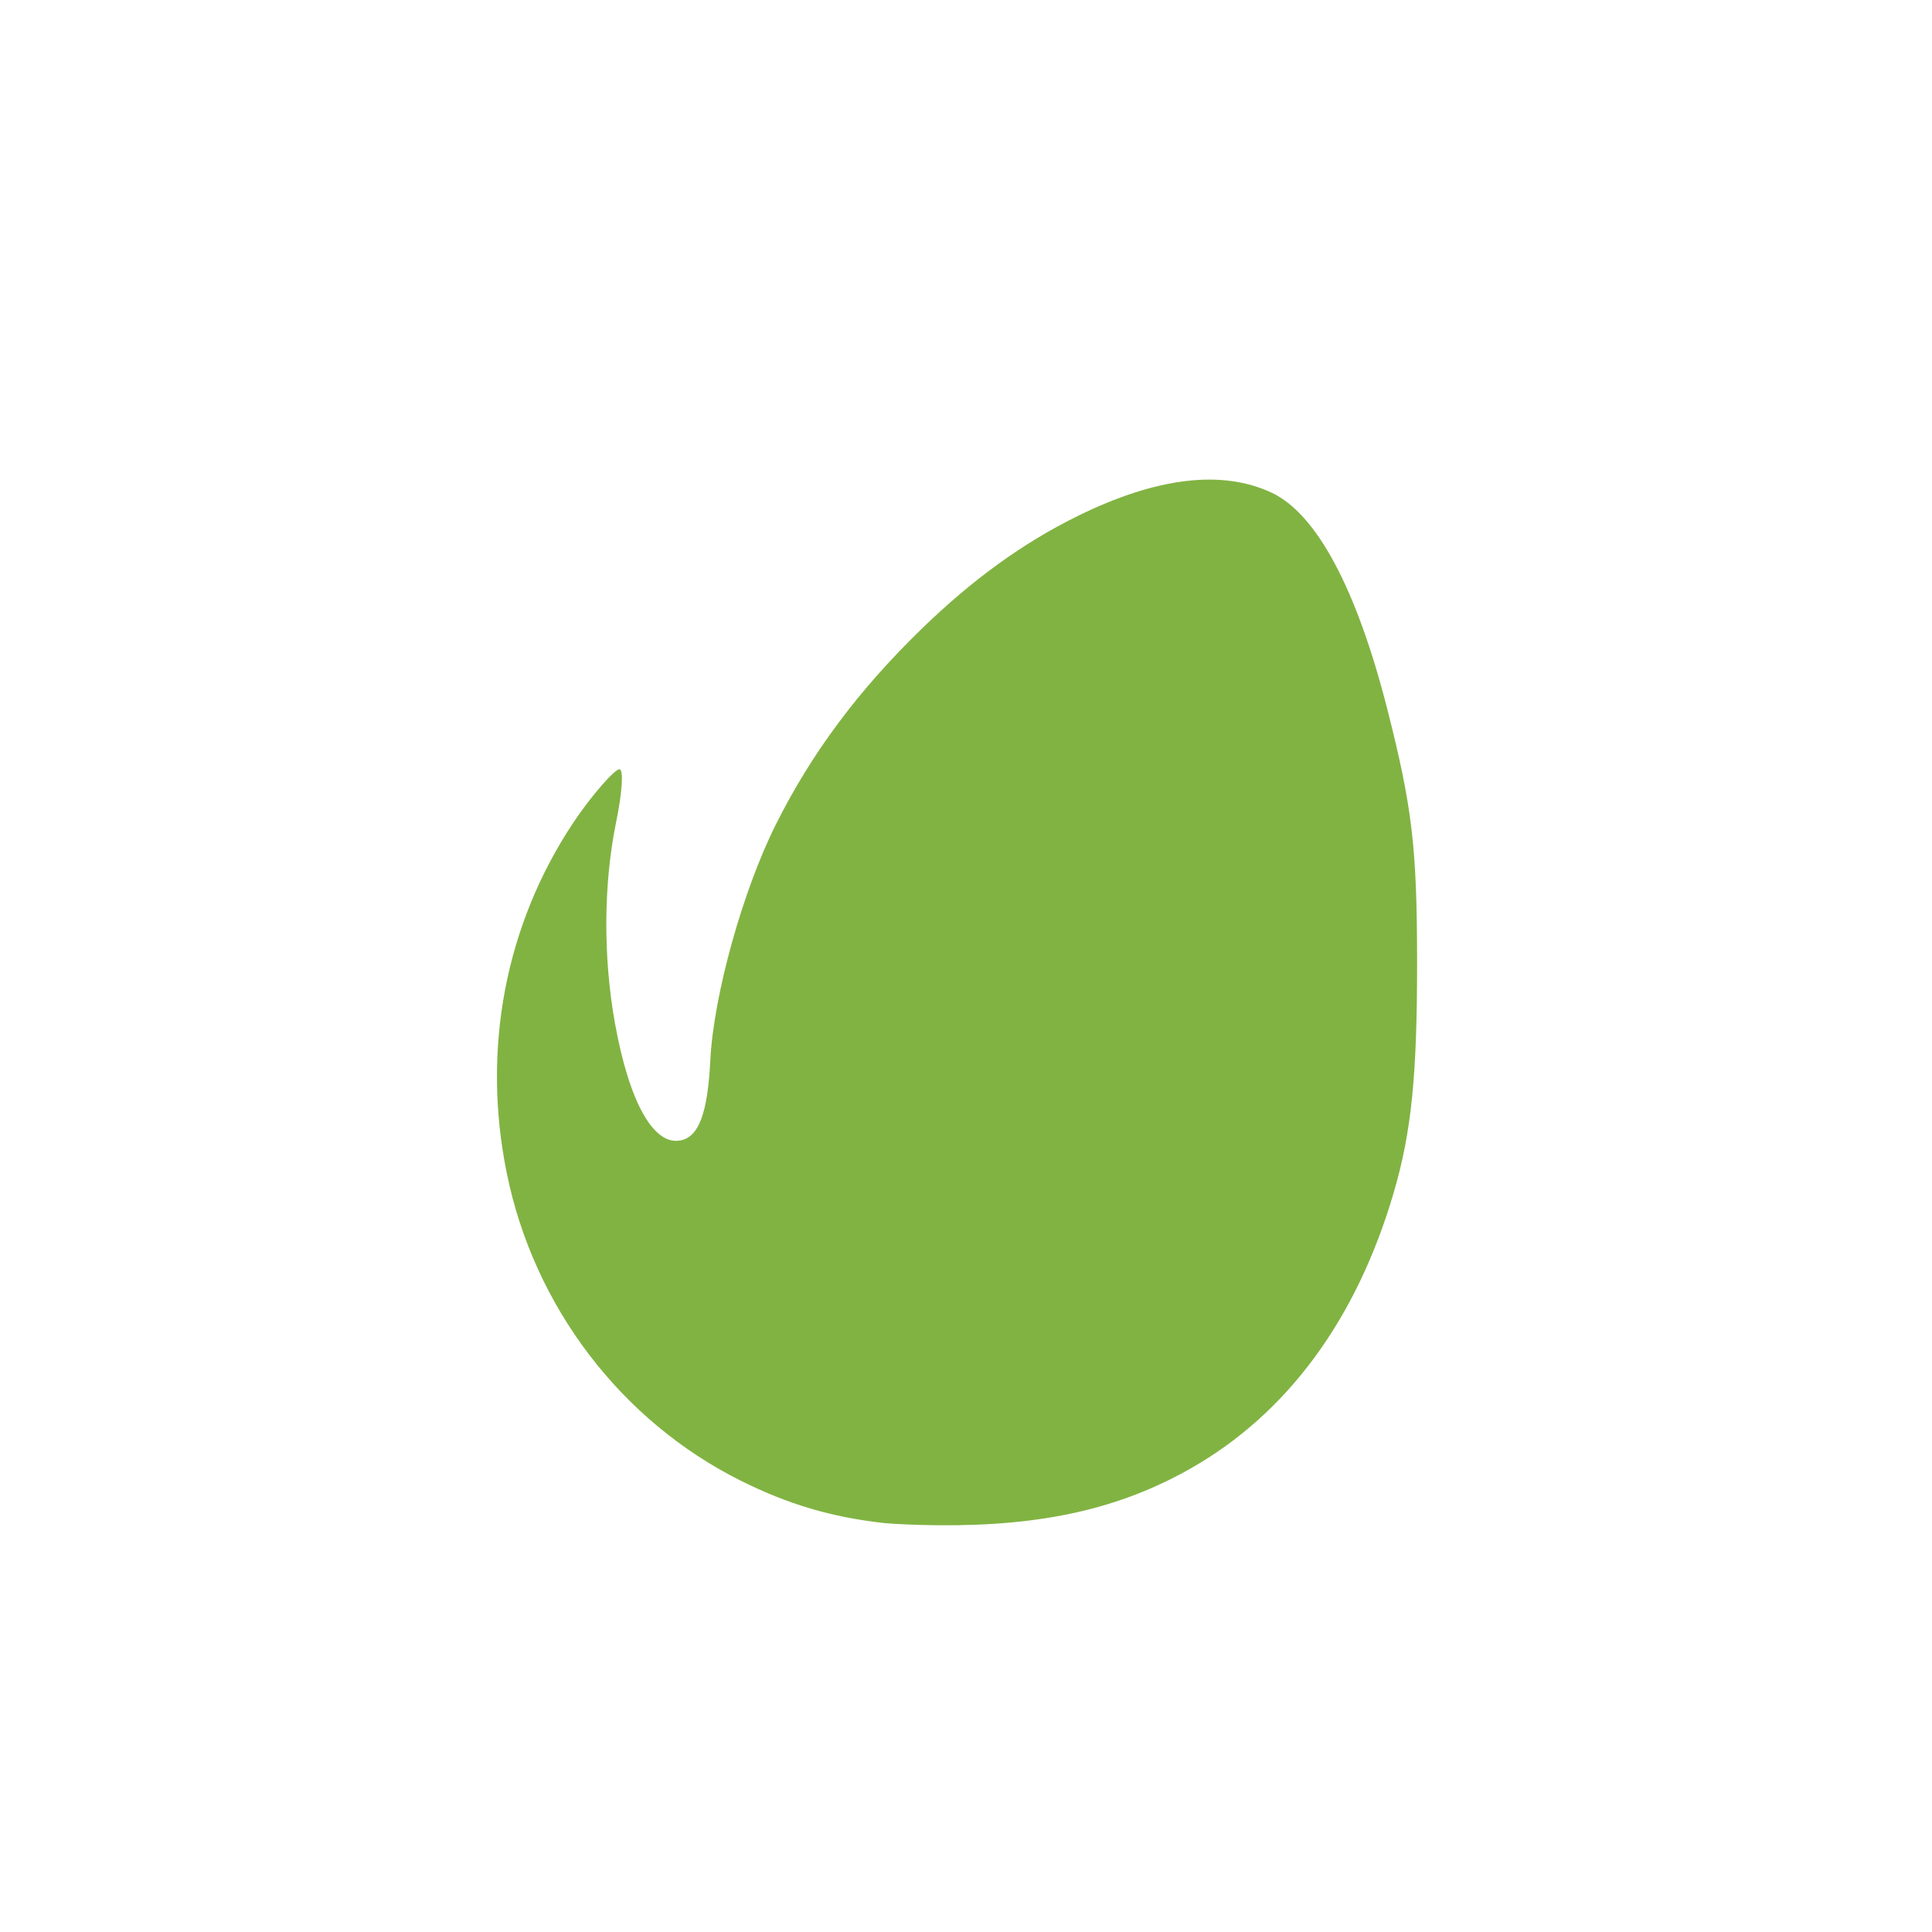 <?xml version="1.0" encoding="UTF-8" standalone="no"?>
<!-- Created with Inkscape (http://www.inkscape.org/) -->

<svg
   version="1.1"
   id="svg10112"
   width="225"
   height="225"
   viewBox="0 0 225 225"
   sodipodi:docname="envato.svg"
   inkscape:version="1.2.2 (732a01da63, 2022-12-09)"
   xmlns:inkscape="http://www.inkscape.org/namespaces/inkscape"
   xmlns:sodipodi="http://sodipodi.sourceforge.net/DTD/sodipodi-0.dtd"
   xmlns="http://www.w3.org/2000/svg"
   xmlns:svg="http://www.w3.org/2000/svg">
  <defs
     id="defs10116" />
  <sodipodi:namedview
     id="namedview10114"
     pagecolor="#ffffff"
     bordercolor="#000000"
     borderopacity="0.25"
     inkscape:showpageshadow="2"
     inkscape:pageopacity="0.0"
     inkscape:pagecheckerboard="0"
     inkscape:deskcolor="#d1d1d1"
     showgrid="false"
     inkscape:zoom="3.6444444"
     inkscape:cx="86.021341"
     inkscape:cy="130.74695"
     inkscape:window-width="1920"
     inkscape:window-height="1017"
     inkscape:window-x="-8"
     inkscape:window-y="-8"
     inkscape:window-maximized="1"
     inkscape:current-layer="g10118" />
  <g
     inkscape:groupmode="layer"
     inkscape:label="Image"
     id="g10118">
    <path
       style="fill:#81b342;fill-opacity:1;stroke-width:0.274"
       d="m 102.896,177.365 c -6.076,-0.683 -11.106,-2.171 -16.601,-4.91 -13.968,-6.964 -24.116,-20.291 -27.275,-35.82 -2.937,-14.437 -0.18,-28.93 7.773,-40.867 1.975,-2.965 4.757,-6.18 5.348,-6.18 0.498,0 0.33,2.664 -0.39,6.174 -1.469,7.165 -1.519,15.71 -0.137,23.384 1.67,9.276 4.533,14.351 7.702,13.655 2.094,-0.46 3.101,-3.216 3.407,-9.326 0.378,-7.538 3.76,-19.711 7.624,-27.439 4.159,-8.319 9.606,-15.631 16.97,-22.783 5.955,-5.784 11.821,-10.025 18.209,-13.168 9.15,-4.501 16.772,-5.418 22.553,-2.713 5.255,2.459 9.919,11.19 13.502,25.279 2.876,11.309 3.438,16.052 3.453,29.163 0.016,13.361 -0.647,19.971 -2.709,27.032 -4.321,14.793 -12.404,25.781 -23.671,32.176 -8.235,4.674 -17.24,6.705 -29.309,6.61 -2.415,-0.019 -5.316,-0.139 -6.448,-0.266 z"
       id="path11602"
       sodipodi:nodetypes="sssscssssssssscssss" />
  </g>
</svg>
